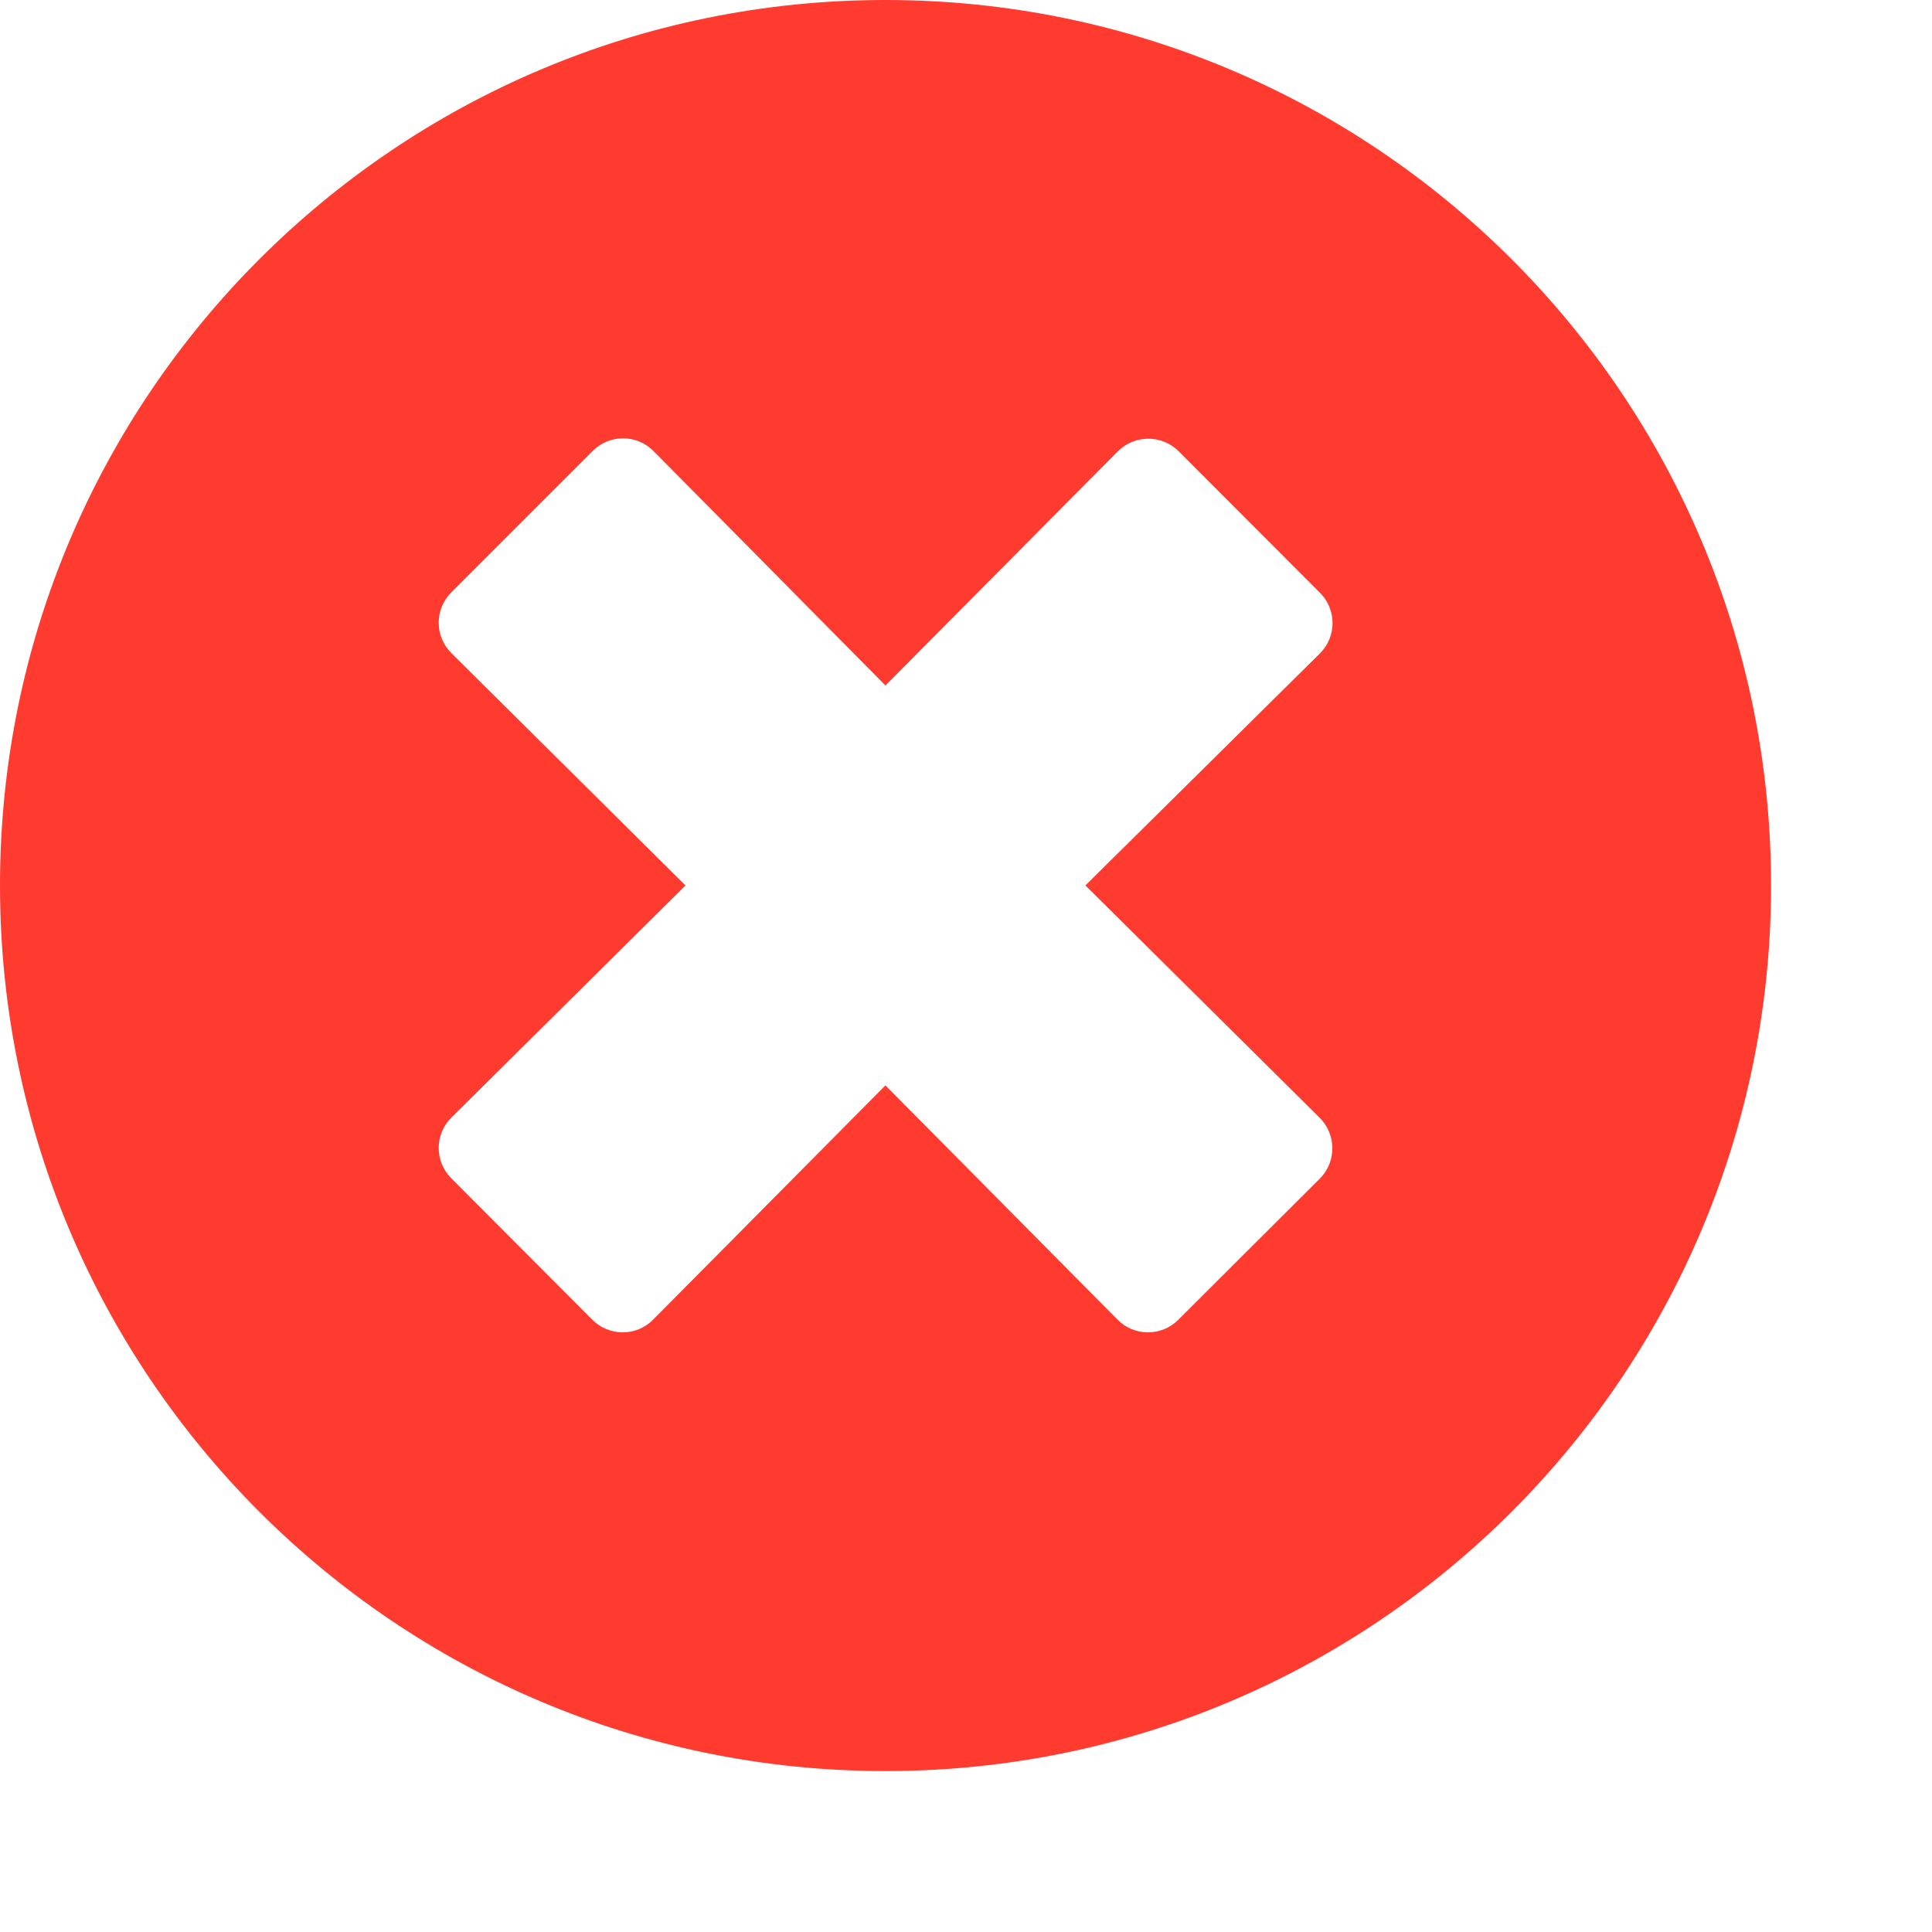<svg width="10" height="10" viewBox="0 0 10 10" fill="none" xmlns="http://www.w3.org/2000/svg">
<path d="M4.583 0C2.051 0 0 2.051 0 4.583C0 7.115 2.051 9.167 4.583 9.167C7.115 9.167 9.167 7.115 9.167 4.583C9.167 2.051 7.115 0 4.583 0ZM6.831 5.786C6.918 5.873 6.918 6.014 6.831 6.101L6.099 6.831C6.012 6.918 5.871 6.918 5.785 6.831L4.583 5.618L3.38 6.831C3.293 6.918 3.153 6.918 3.066 6.831L2.336 6.099C2.249 6.012 2.249 5.871 2.336 5.785L3.548 4.583L2.336 3.38C2.249 3.293 2.249 3.153 2.336 3.066L3.068 2.334C3.155 2.247 3.295 2.247 3.382 2.334L4.583 3.548L5.786 2.336C5.873 2.249 6.014 2.249 6.101 2.336L6.832 3.068C6.919 3.155 6.919 3.295 6.832 3.382L5.618 4.583L6.831 5.786Z" fill="#FF3B30"/>
</svg>
